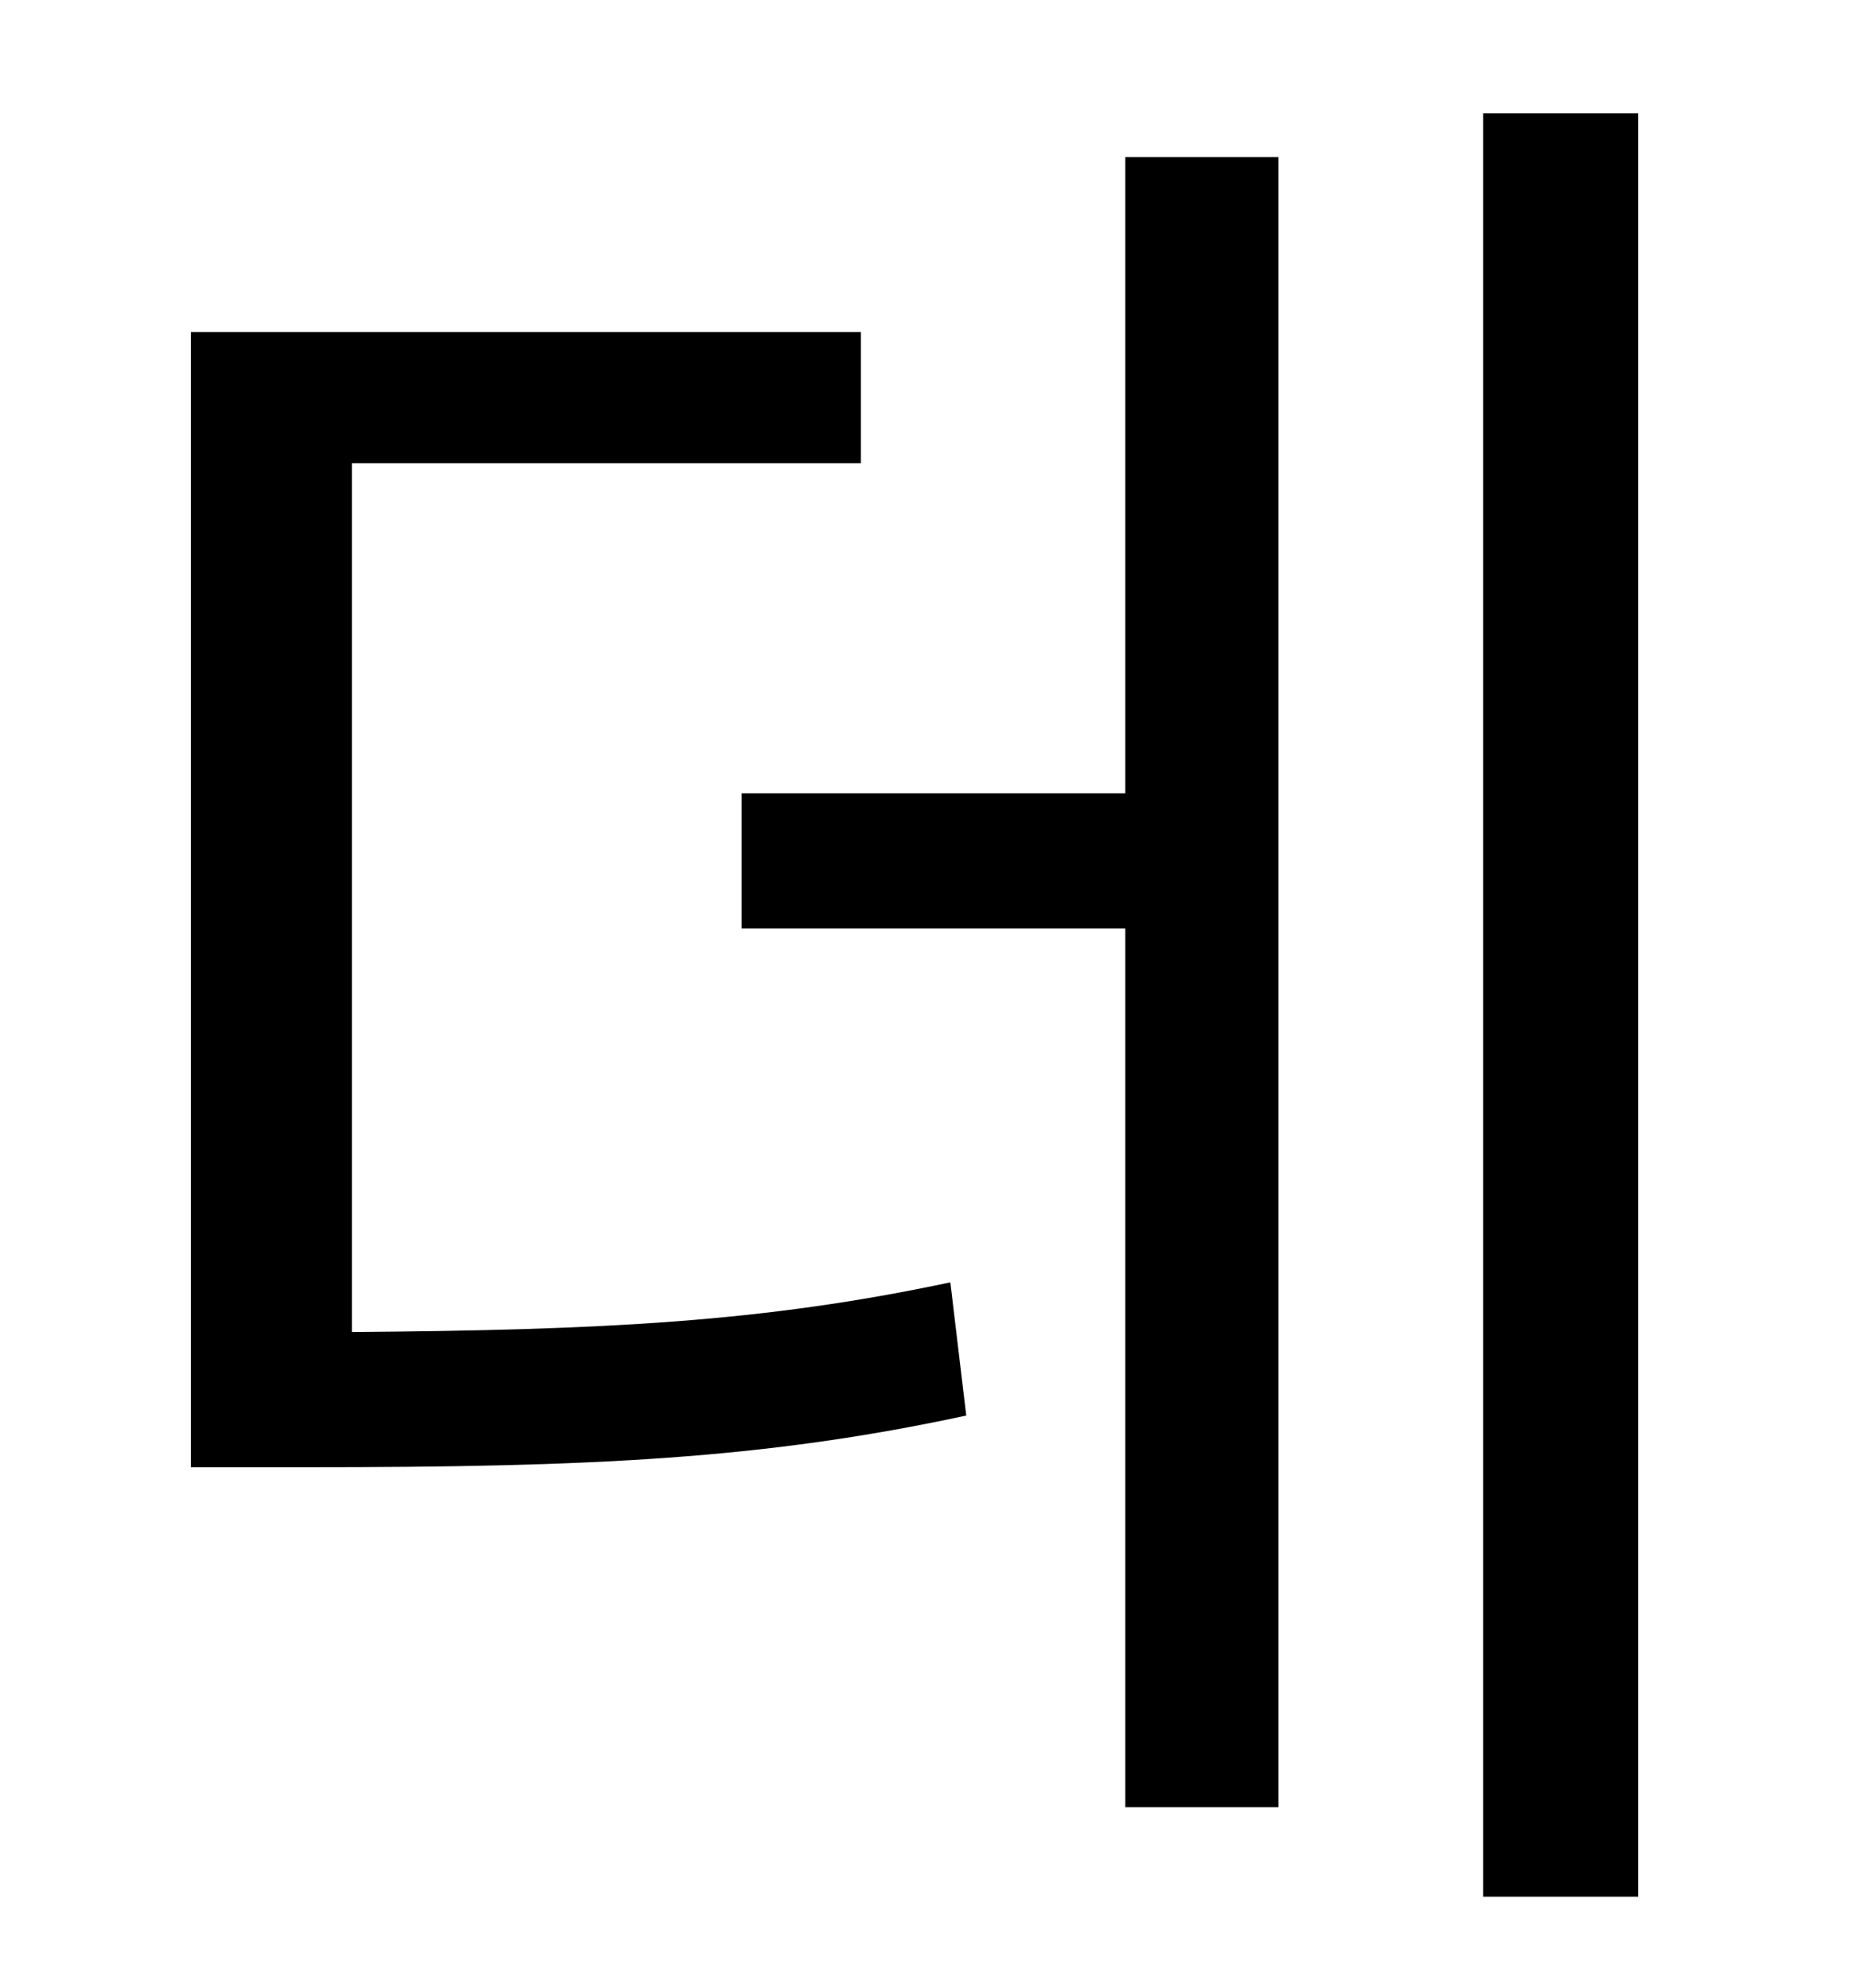 <?xml version="1.0" standalone="no"?>
<!DOCTYPE svg PUBLIC "-//W3C//DTD SVG 1.1//EN" "http://www.w3.org/Graphics/SVG/1.1/DTD/svg11.dtd" >
<svg xmlns="http://www.w3.org/2000/svg" xmlns:xlink="http://www.w3.org/1999/xlink" version="1.1" viewBox="-10 0 930 1000">
   <path fill="currentColor"
d="M167 233v437c127 -1 207 -5 301 -25l8 67c-102 22 -189 26 -332 26h-58v-571h337v66h-256zM556 399v-320h77v830h-77v-442h-193v-68h193zM736 57h78v897h-78v-897z" />
</svg>
